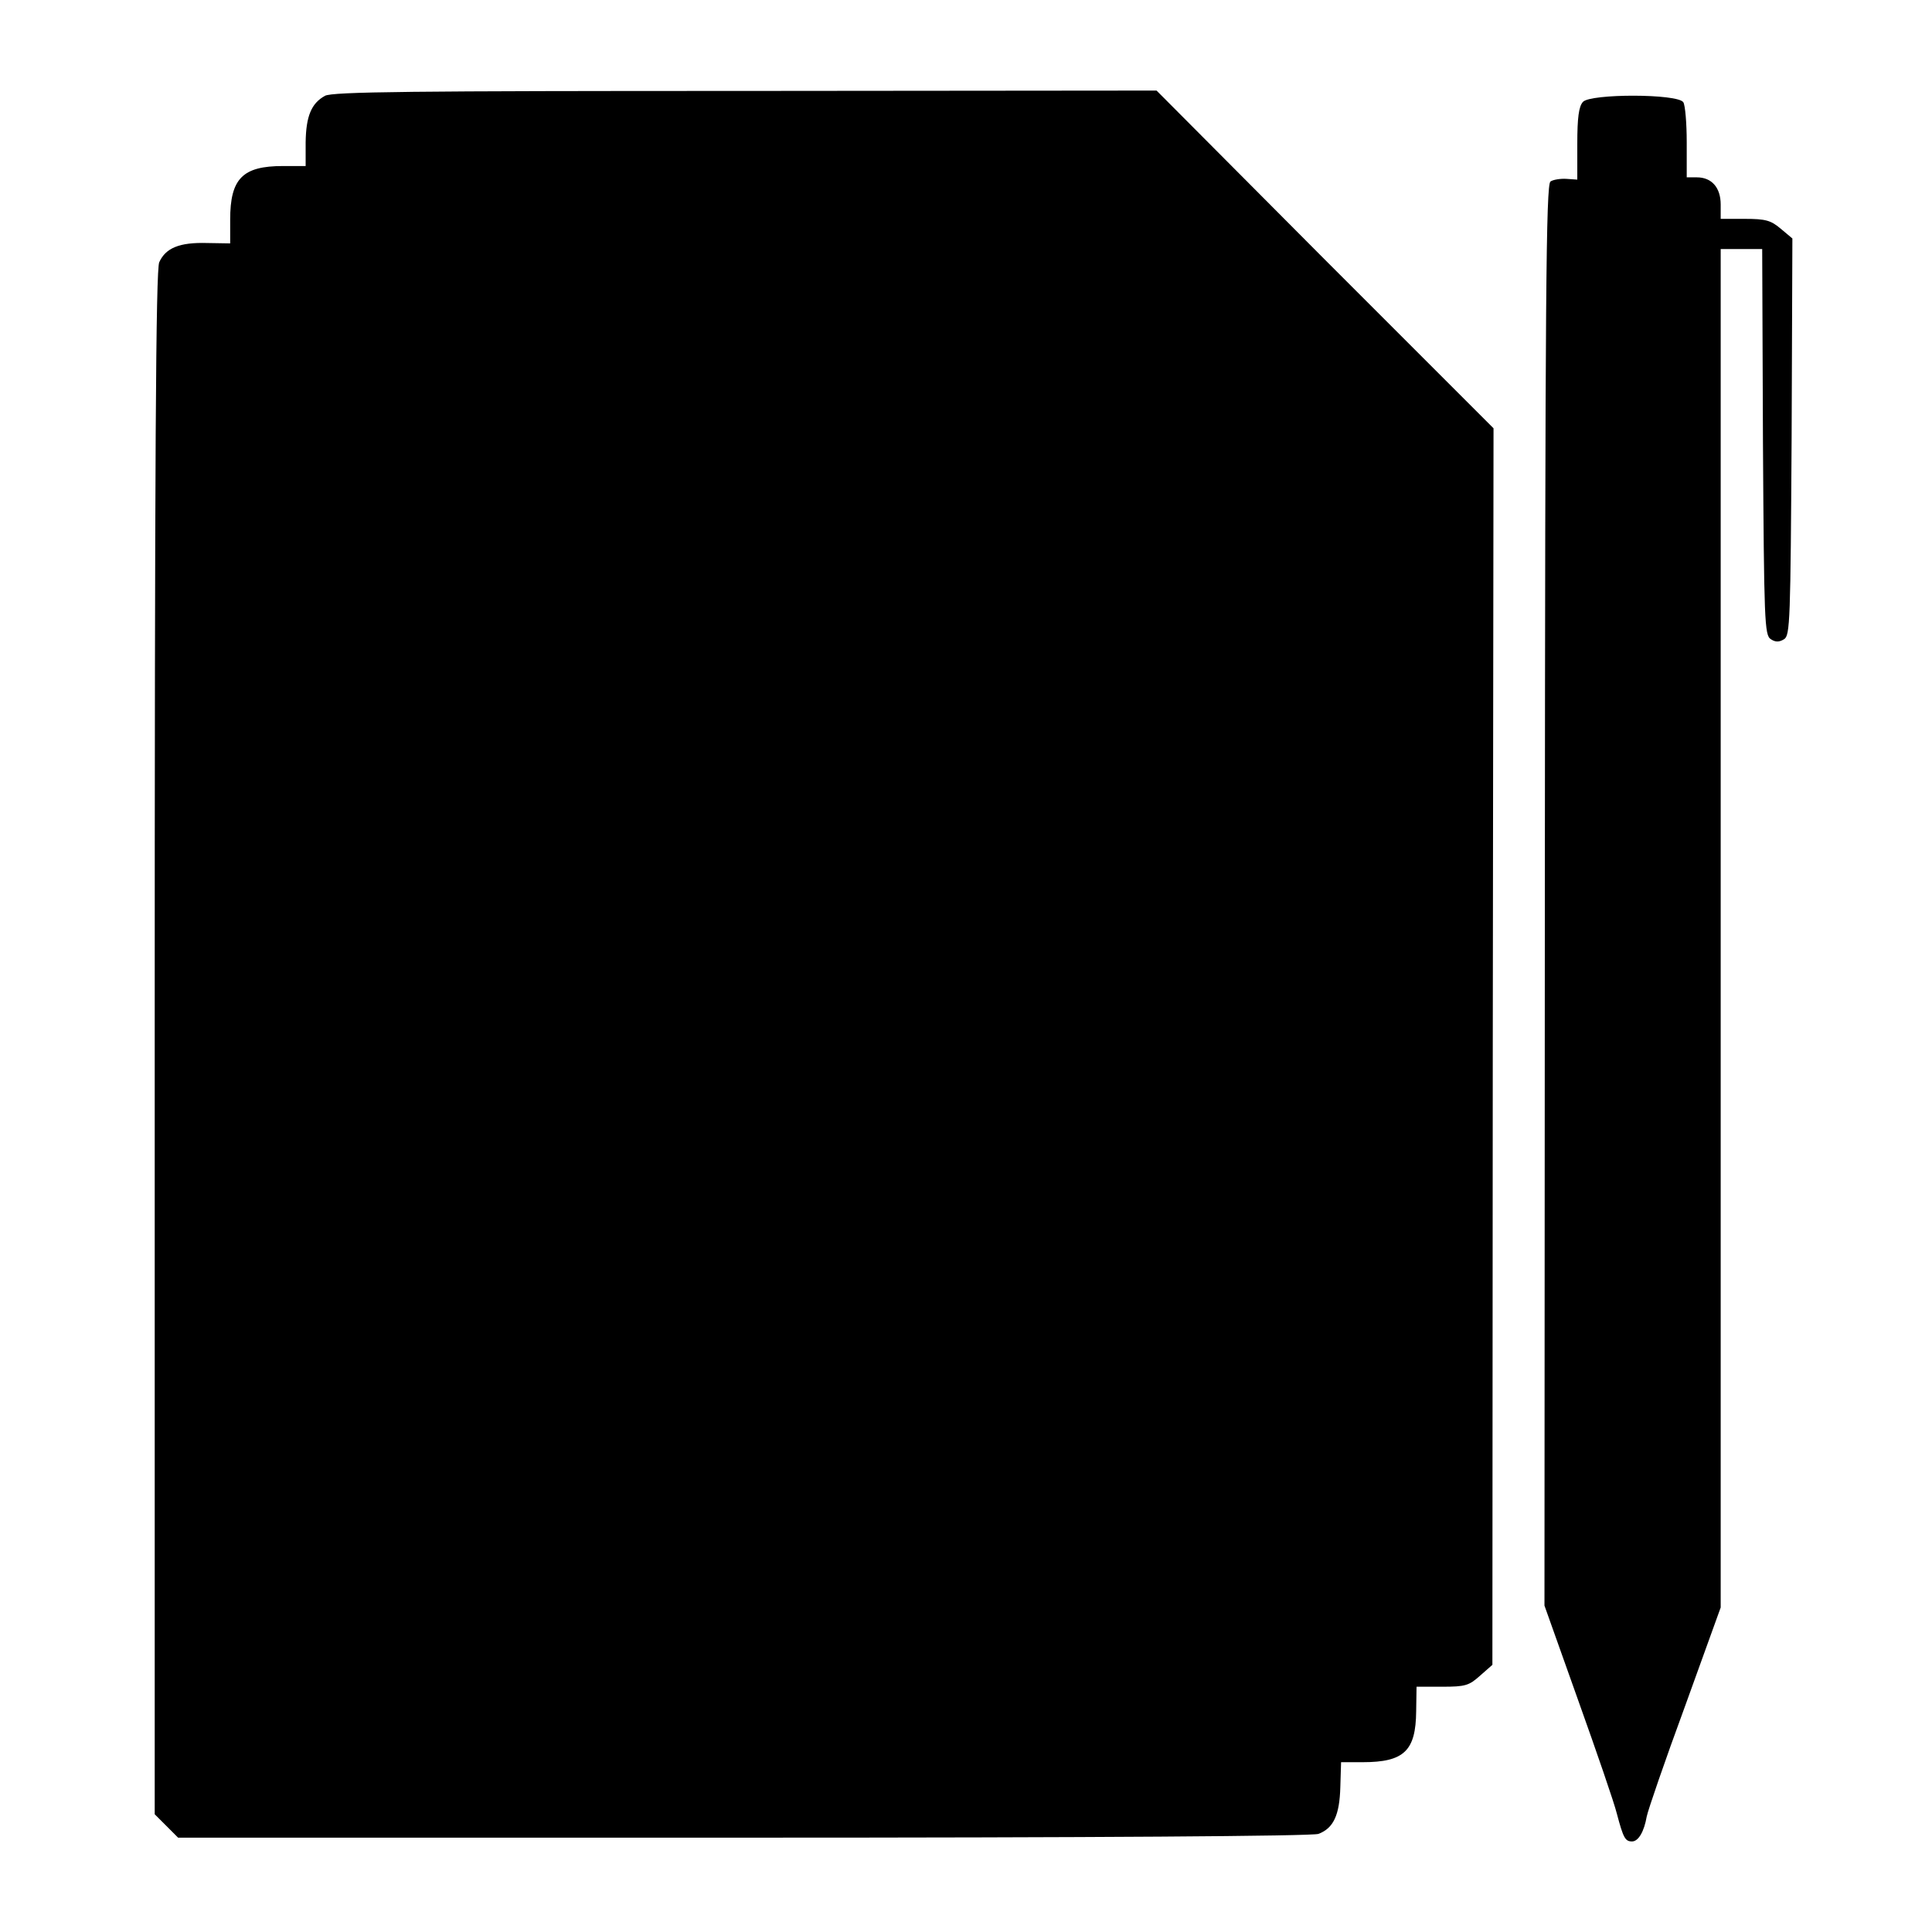 <?xml version="1.0" standalone="no"?>
<!DOCTYPE svg PUBLIC "-//W3C//DTD SVG 20010904//EN"
 "http://www.w3.org/TR/2001/REC-SVG-20010904/DTD/svg10.dtd">
<svg version="1.0" xmlns="http://www.w3.org/2000/svg"
 width="512pt" height="512pt" viewBox="0 0 512 512"
 preserveAspectRatio="xMidYMid meet">
<g transform="translate(0,512) scale(0.1,-0.1)"
fill="#000000" stroke="none">
<path d="M861 4866 c-36 -20 -50 -54 -51 -123 l0 -63 -60 0 c-107 0 -140 -33
-140 -142 l0 -63 -62 1 c-72 2 -109 -13 -126 -51 -9 -20 -12 -506 -12 -2070
l0 -2043 31 -31 31 -31 1498 0 c928 0 1508 4 1524 10 40 15 56 50 58 124 l2
66 57 0 c110 0 141 30 142 135 l1 65 68 0 c61 0 71 3 100 29 l33 29 1 1639 2
1638 -447 447 -446 448 -1090 -1 c-880 0 -1095 -2 -1114 -13z"/>
<path d="M4195 4850 c-11 -12 -15 -42 -15 -111 l0 -95 -29 2 c-15 1 -35 -2
-42 -7 -12 -7 -14 -300 -15 -1891 l-1 -1883 89 -250 c49 -137 96 -273 103
-302 17 -64 22 -73 40 -73 17 0 32 26 39 66 3 16 48 147 101 291 l95 263 0
1662 c0 915 0 1725 0 1801 l0 137 55 0 55 0 2 -511 c3 -475 4 -513 21 -523 12
-8 22 -8 35 0 16 10 17 49 20 537 l2 525 -31 26 c-26 22 -40 26 -95 26 l-64 0
0 38 c0 45 -24 72 -63 72 l-27 0 0 93 c0 50 -4 98 -9 106 -15 23 -246 23 -266
1z"/>
</g>
</svg>
